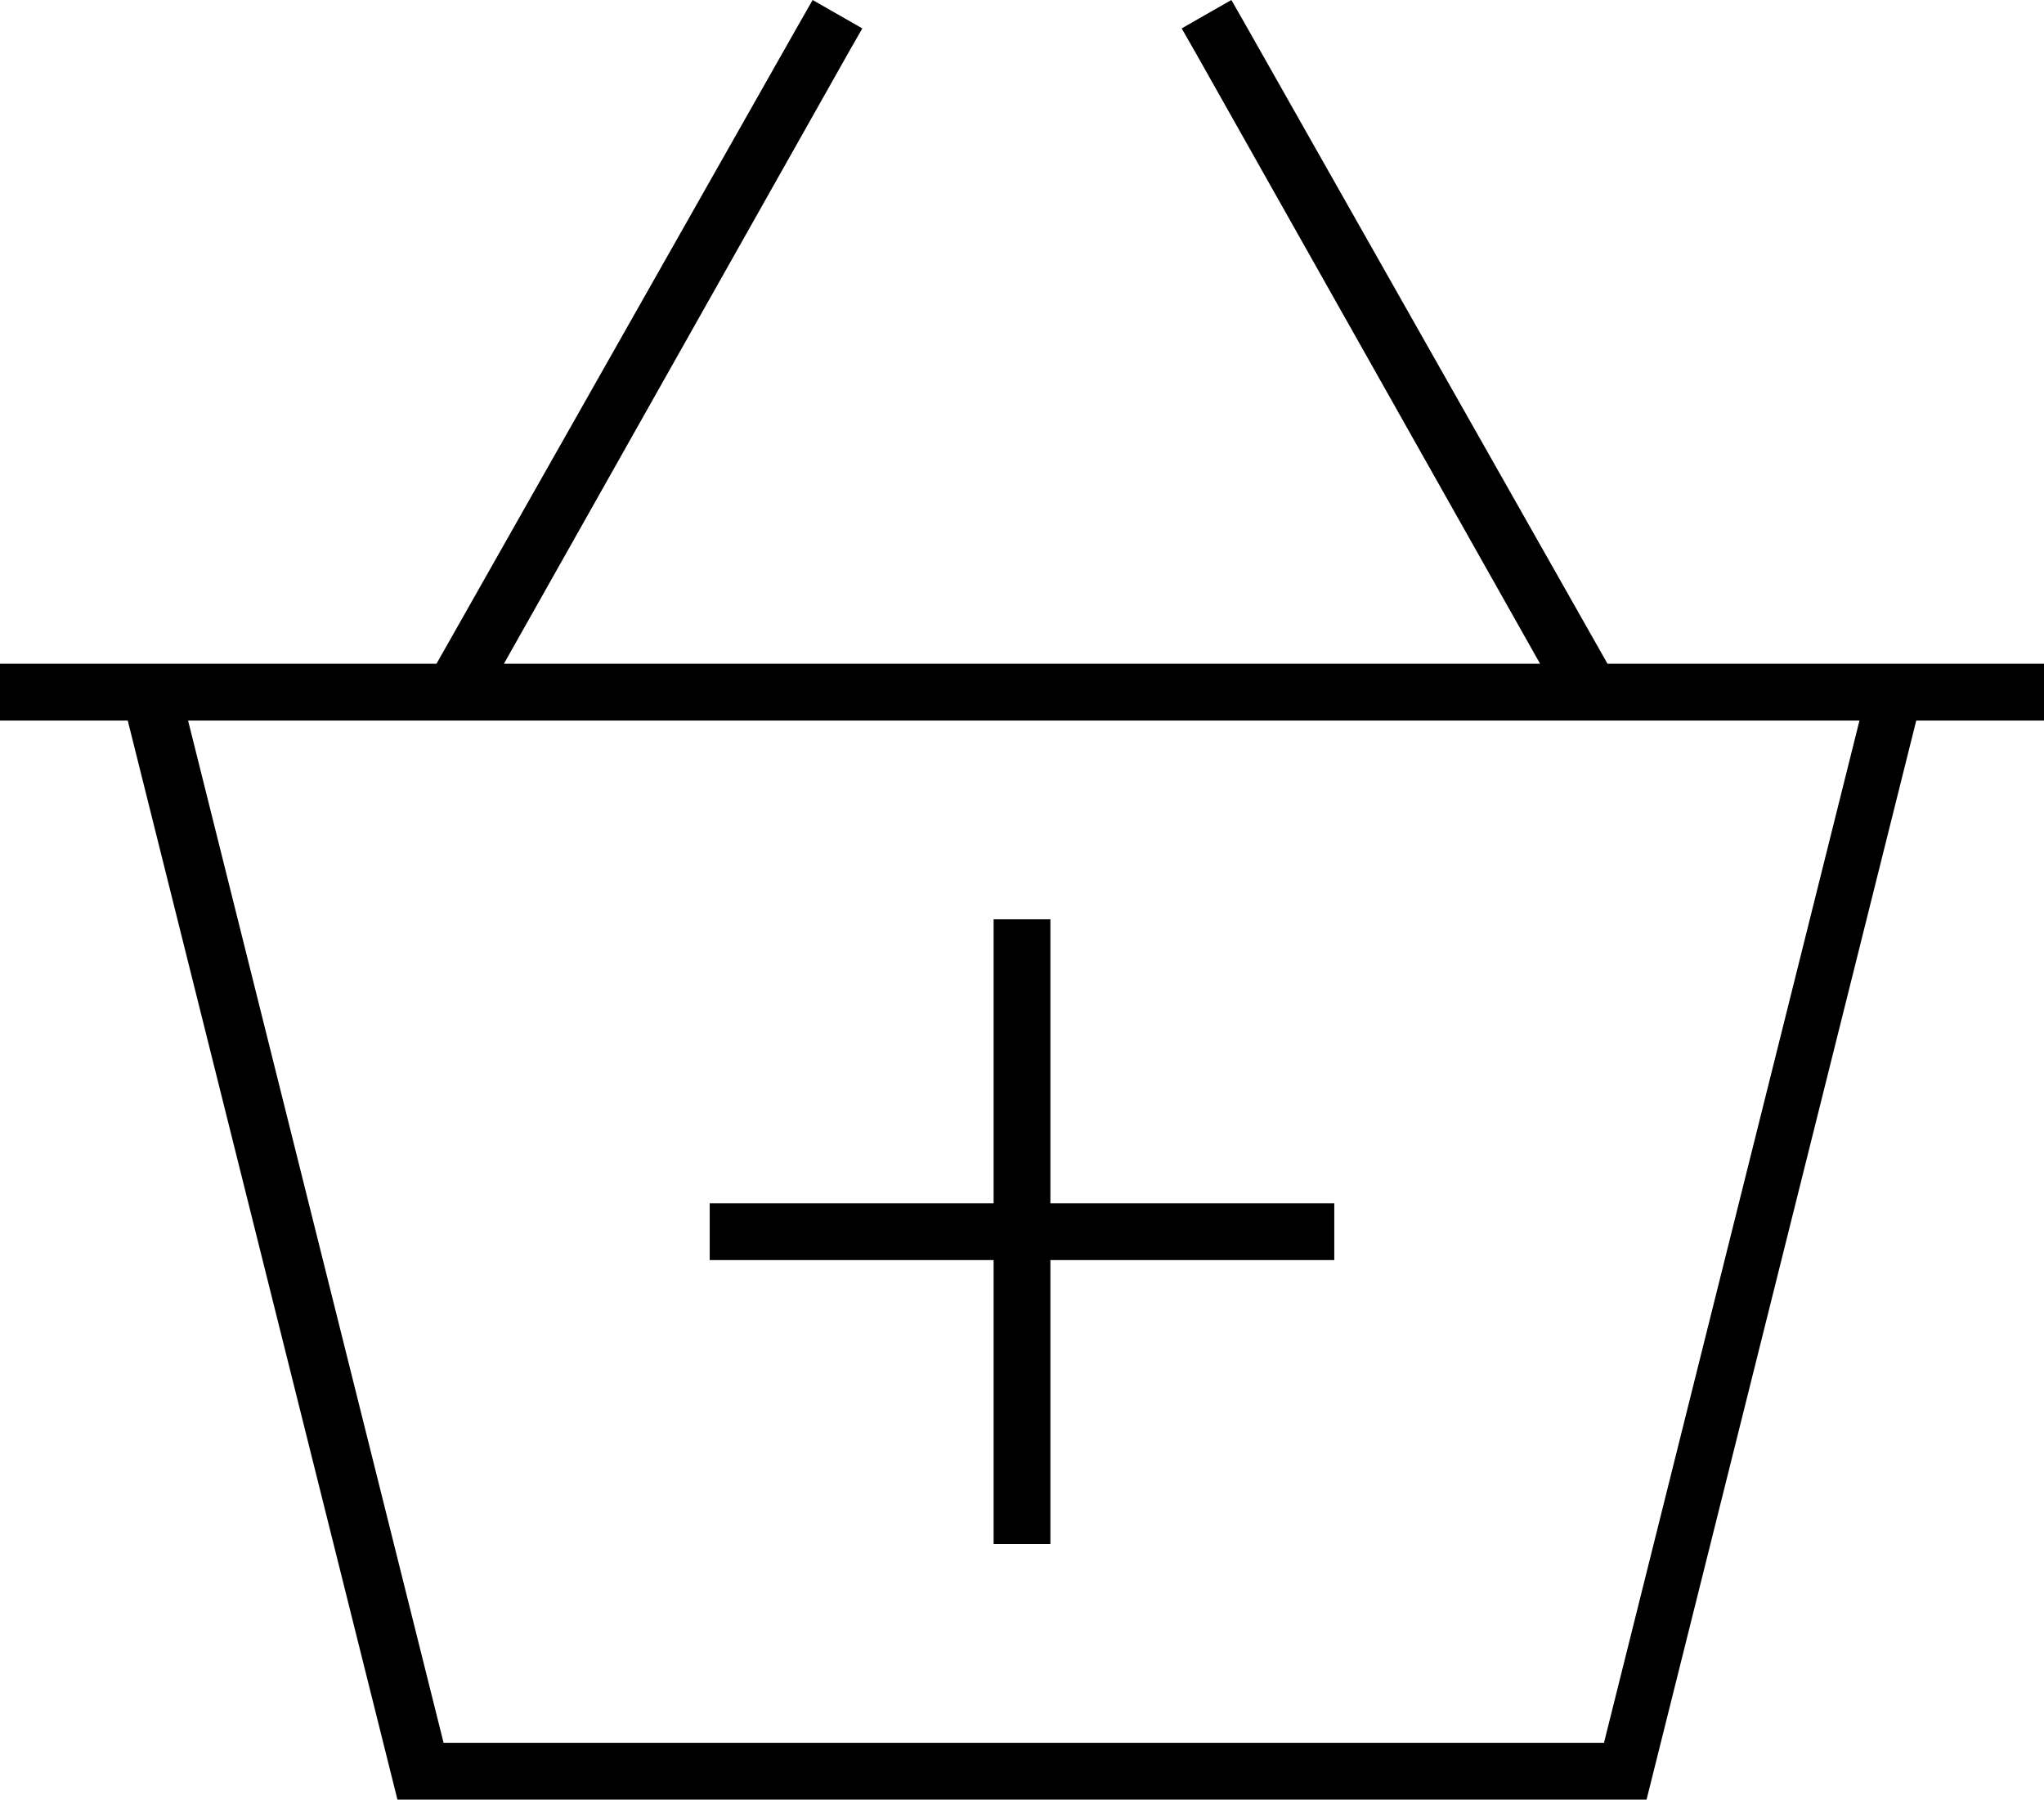<svg xmlns="http://www.w3.org/2000/svg" viewBox="0 0 576 507">
  <path d="M 243 8 L 239 15 L 243 8 L 239 15 L 142 187 L 142 187 L 434 187 L 434 187 L 337 15 L 337 15 L 333 8 L 333 8 L 347 0 L 347 0 L 351 7 L 351 7 L 453 187 L 453 187 L 528 187 L 576 187 L 576 203 L 576 203 L 540 203 L 540 203 L 464 507 L 464 507 L 112 507 L 112 507 L 36 203 L 36 203 L 0 203 L 0 203 L 0 187 L 0 187 L 32 187 L 123 187 L 225 7 L 225 7 L 229 0 L 229 0 L 243 8 L 243 8 Z M 524 203 L 53 203 L 524 203 L 53 203 L 125 491 L 125 491 L 452 491 L 452 491 L 524 203 L 524 203 Z M 200 339 L 208 339 L 200 339 L 280 339 L 280 267 L 280 267 L 280 259 L 280 259 L 296 259 L 296 259 L 296 267 L 296 267 L 296 339 L 296 339 L 368 339 L 376 339 L 376 355 L 376 355 L 368 355 L 296 355 L 296 427 L 296 427 L 296 435 L 296 435 L 280 435 L 280 435 L 280 427 L 280 427 L 280 355 L 280 355 L 208 355 L 200 355 L 200 339 L 200 339 Z" />
</svg>